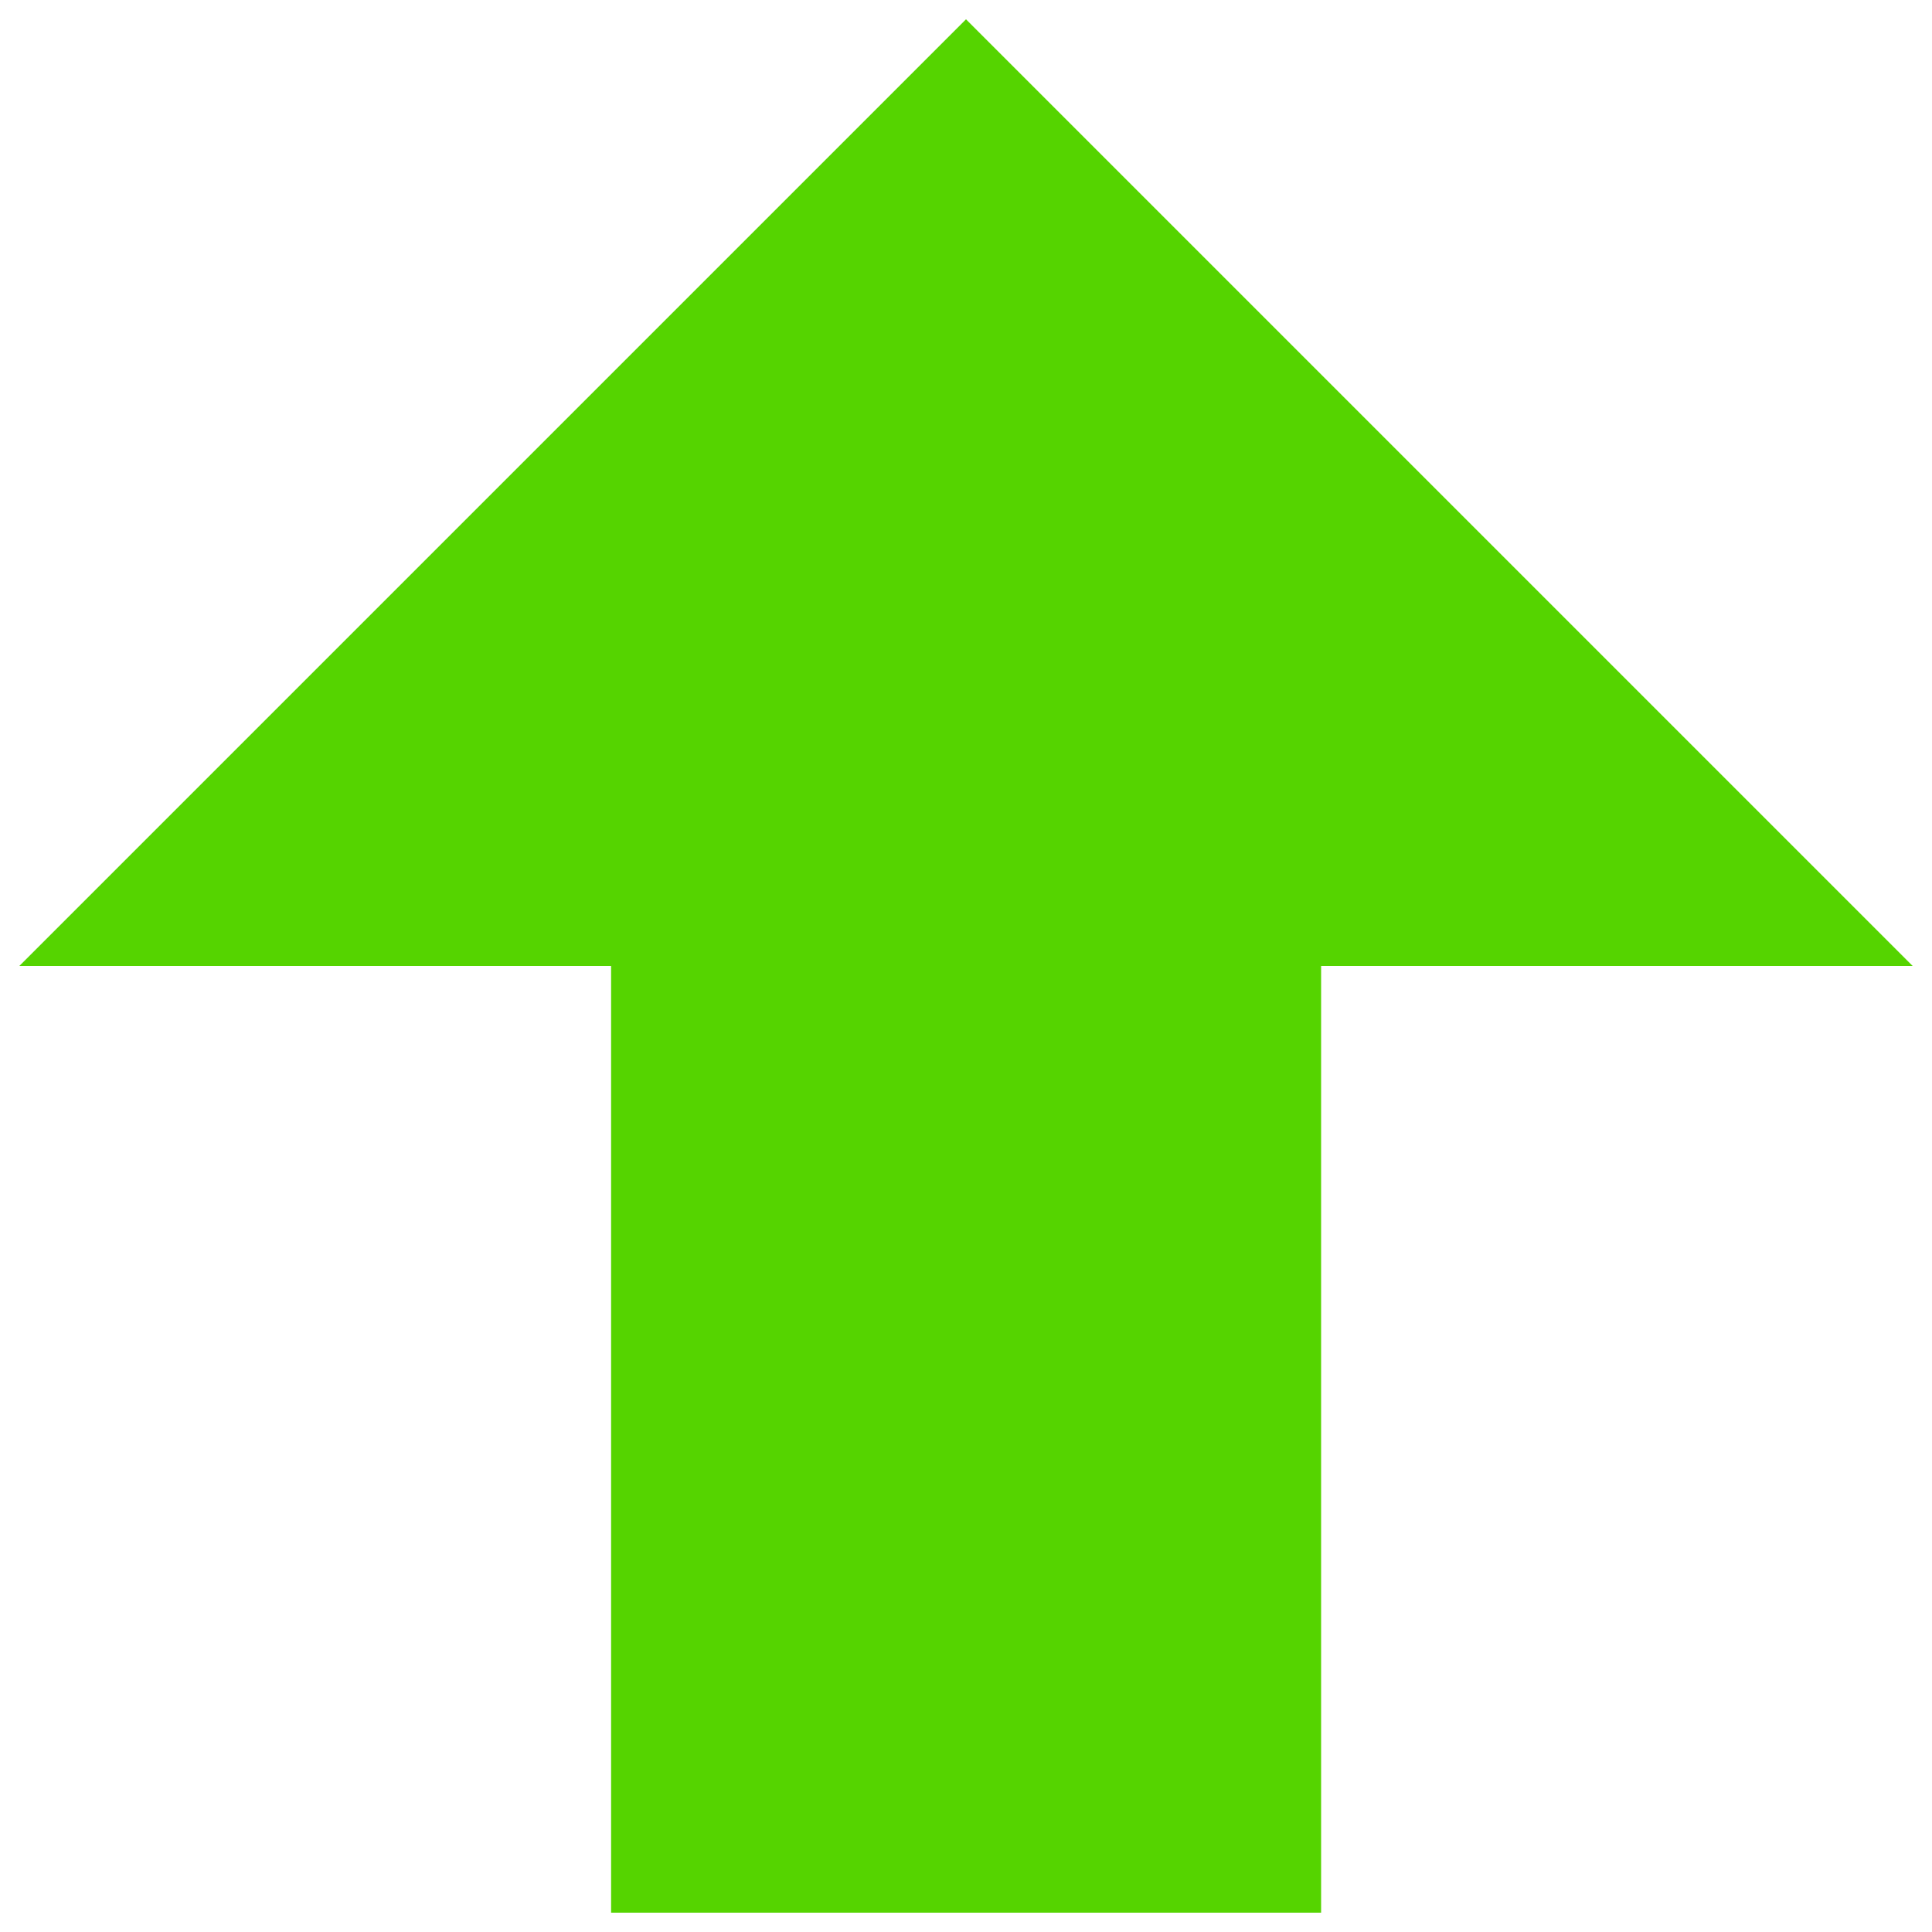<?xml version="1.0" encoding="UTF-8" standalone="no"?>
<!-- Svg Vector Icons : http://www.onlinewebfonts.com/icon -->

<svg
   xmlns:dc="http://purl.org/dc/elements/1.1/"
   xmlns:cc="http://creativecommons.org/ns#"
   xmlns:rdf="http://www.w3.org/1999/02/22-rdf-syntax-ns#"
   xmlns:svg="http://www.w3.org/2000/svg"
   xmlns="http://www.w3.org/2000/svg"
   xmlns:sodipodi="http://sodipodi.sourceforge.net/DTD/sodipodi-0.dtd"
   xmlns:inkscape="http://www.inkscape.org/namespaces/inkscape"
   version="1.1"
   x="0px"
   y="0px"
   viewBox="0 0 1000 1000"
   enable-background="new 0 0 1000 1000"
   xml:space="preserve"
   id="svg8"
   sodipodi:docname="arrow.svg"
   inkscape:version="0.92.5 (2060ec1f9f, 2020-04-08)"><defs
   id="defs12" /><sodipodi:namedview
   pagecolor="#ffffff"
   bordercolor="#666666"
   borderopacity="1"
   objecttolerance="10"
   gridtolerance="10"
   guidetolerance="10"
   inkscape:pageopacity="0"
   inkscape:pageshadow="2"
   inkscape:window-width="1518"
   inkscape:window-height="702"
   id="namedview10"
   showgrid="false"
   inkscape:zoom="0.3337544"
   inkscape:cx="457.94522"
   inkscape:cy="496.73032"
   inkscape:window-x="72"
   inkscape:window-y="27"
   inkscape:window-maximized="0"
   inkscape:current-layer="svg8" />
<g
   id="g6"
   style="fill:#55d400"
   inkscape:export-xdpi="25.08"
   inkscape:export-ydpi="25.08"><path
     d="M10,500h306.3v490h367.5V500H990L500,10L10,500z"
     id="path4"
     style="fill:#55d400" /></g>
</svg>